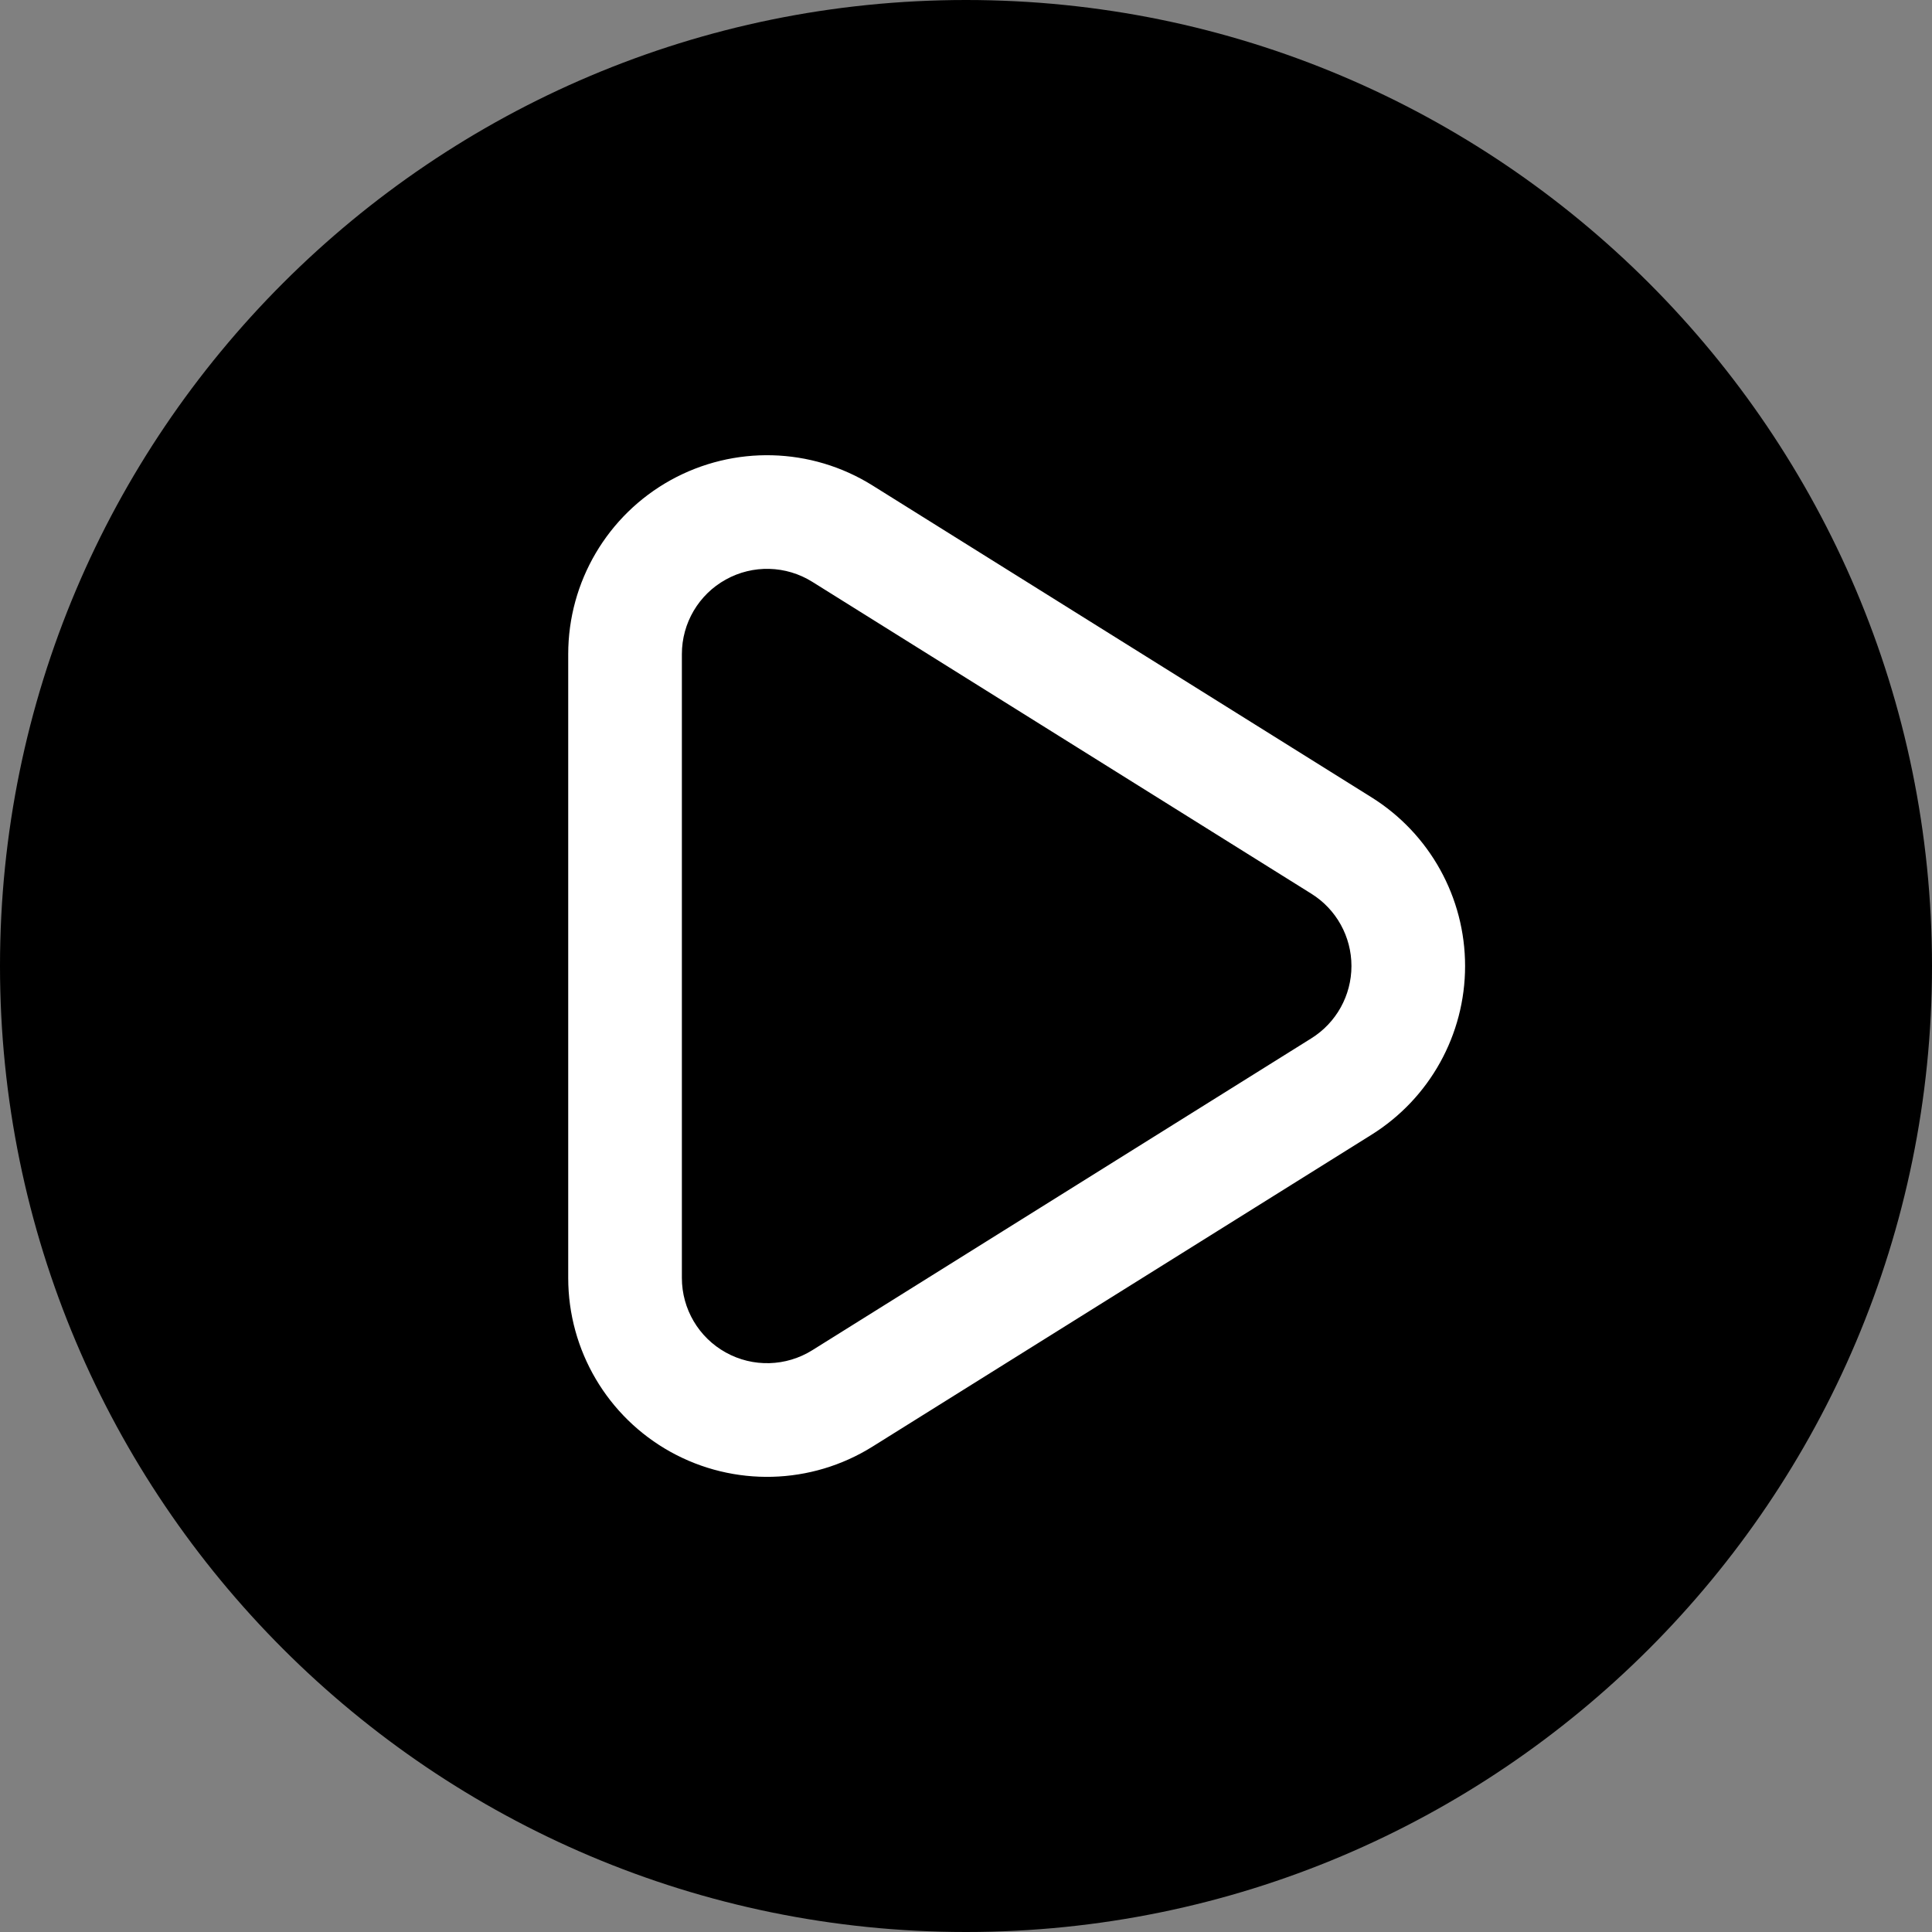 <?xml version="1.0" encoding="UTF-8" standalone="no"?>
<svg
   width="396.66pt"
   height="396.66pt"
   version="1.1"
   viewBox="0 0 396.66 396.66"
   id="svg37"
   sodipodi:docname="play.svg"
   inkscape:version="1.2 (1:1.2+202206011327+fc4e4096c5)"
   xmlns:inkscape="http://www.inkscape.org/namespaces/inkscape"
   xmlns:sodipodi="http://sodipodi.sourceforge.net/DTD/sodipodi-0.dtd"
   xmlns="http://www.w3.org/2000/svg"
   xmlns:svg="http://www.w3.org/2000/svg">
  <rect x="0" y="0" width="396.66" height="396.66" fill="#808080" stroke="none"/>
  <sodipodi:namedview
     id="namedview39"
     pagecolor="#ffffff"
     bordercolor="#666666"
     borderopacity="1.0"
     inkscape:showpageshadow="2"
     inkscape:pageopacity="0.0"
     inkscape:pagecheckerboard="0"
     inkscape:deskcolor="#d1d1d1"
     inkscape:document-units="pt"
     showgrid="false"
     inkscape:zoom="0.71518799"
     inkscape:cx="106.26577"
     inkscape:cy="310.4079"
     inkscape:window-width="1920"
     inkscape:window-height="1009"
     inkscape:window-x="0"
     inkscape:window-y="34"
     inkscape:window-maximized="1"
     inkscape:current-layer="g35" />
  <defs
     id="defs17">
    <symbol
       id="b"
       overflow="visible">
      <path
         d="m 39.078,-2.328 c -2.012,1.043 -4.109,1.828 -6.297,2.359 -2.188,0.531 -4.465,0.797 -6.828,0.797 -7.086,0 -12.699,-1.977 -16.844,-5.938 -4.137,-3.957 -6.203,-9.328 -6.203,-16.109 0,-6.789 2.066,-12.164 6.203,-16.125 4.144,-3.969 9.758,-5.953 16.844,-5.953 2.363,0 4.641,0.266 6.828,0.797 2.188,0.531 4.285,1.324 6.297,2.375 v 8.797 c -2.031,-1.383 -4.039,-2.398 -6.016,-3.047 -1.969,-0.645 -4.047,-0.969 -6.234,-0.969 -3.906,0 -6.984,1.258 -9.234,3.766 -2.242,2.5 -3.359,5.953 -3.359,10.359 0,4.387 1.117,7.836 3.359,10.344 2.25,2.5 5.328,3.75 9.234,3.75 2.188,0 4.266,-0.32 6.234,-0.969 1.977,-0.645 3.984,-1.66 6.016,-3.047 z"
         id="path2" />
    </symbol>
    <symbol
       id="e"
       overflow="visible">
      <path
         d="m 16.031,-40.953 v 9.062 h 10.516 v 7.281 H 16.031 v 13.531 c 0,1.48 0.289,2.481 0.875,3 0.594,0.523 1.766,0.781 3.516,0.781 h 5.234 v 7.297 h -8.734 c -4.031,0 -6.887,-0.836 -8.562,-2.516 -1.68,-1.688 -2.516,-4.539 -2.516,-8.562 v -13.531 H 0.765 v -7.281 h 5.078 v -9.062 z"
         id="path5" />
    </symbol>
    <symbol
       id="a"
       overflow="visible">
      <path
         d="M 26.594,-27.234 V -44.312 H 36.86 V 0 H 26.594 v -4.609 c -1.398,1.875 -2.945,3.25 -4.641,4.125 -1.688,0.875 -3.641,1.312 -5.859,1.312 -3.93,0 -7.156,-1.562 -9.688,-4.688 -2.523,-3.125 -3.781,-7.144 -3.781,-12.062 0,-4.914 1.258,-8.938 3.781,-12.062 2.531,-3.125 5.758,-4.688 9.688,-4.688 2.195,0 4.144,0.445 5.844,1.328 1.707,0.887 3.258,2.258 4.656,4.109 z m -6.719,20.656 c 2.188,0 3.852,-0.797 5,-2.391 1.145,-1.594 1.719,-3.91 1.719,-6.953 0,-3.039 -0.574,-5.359 -1.719,-6.953 -1.148,-1.594 -2.812,-2.391 -5,-2.391 -2.168,0 -3.824,0.797 -4.969,2.391 -1.148,1.594 -1.719,3.914 -1.719,6.953 0,3.043 0.57,5.359 1.719,6.953 1.145,1.594 2.801,2.391 4.969,2.391 z"
         id="path8" />
    </symbol>
    <symbol
       id="d"
       overflow="visible">
      <path
         d="m 21.875,-6.578 c 2.176,0 3.836,-0.797 4.984,-2.391 1.156,-1.594 1.734,-3.91 1.734,-6.953 0,-3.039 -0.578,-5.359 -1.734,-6.953 -1.148,-1.594 -2.809,-2.391 -4.984,-2.391 -2.188,0 -3.867,0.805 -5.031,2.406 -1.168,1.605 -1.75,3.918 -1.75,6.938 0,3.023 0.582,5.336 1.75,6.938 1.164,1.605 2.844,2.406 5.031,2.406 z m -6.781,-20.656 c 1.406,-1.852 2.961,-3.223 4.672,-4.109 1.707,-0.883 3.672,-1.328 5.891,-1.328 3.938,0 7.164,1.562 9.688,4.688 2.519,3.125 3.781,7.148 3.781,12.062 0,4.918 -1.262,8.938 -3.781,12.062 -2.523,3.125 -5.75,4.688 -9.688,4.688 -2.219,0 -4.184,-0.445 -5.891,-1.328 -1.711,-0.883 -3.266,-2.254 -4.672,-4.109 V -7e-4 H 4.906 v -44.312 h 10.188 z"
         id="path11" />
    </symbol>
    <symbol
       id="c"
       overflow="visible">
      <path
         d="m 5.359,-42.516 h 13.953 l 9.688,22.75 9.734,-22.75 h 13.922 V 0 H 42.297 V -31.094 L 32.5,-8.172 H 25.547 L 15.75,-31.094 V 0 H 5.359 Z"
         id="path14" />
    </symbol>
  </defs>
  <g
     id="g35"
     transform="translate(-151.67,-81.668)">
    <rect
       style="fill:#ffffff;fill-opacity:1;stroke-width:1.5"
       id="rect365"
       width="251.64"
       height="224.023"
       x="223.579"
       y="163.921" />
    <path
       d="m 350,81.668 c 109.47,0 198.33,88.863 198.33,198.33 0,109.467 -88.863,198.33 -198.33,198.33 -109.467,0 -198.33,-88.863 -198.33,-198.33 0,-109.467 88.863,-198.33 198.33,-198.33 z m 83.277,232.96 c 11.934,-7.465 19.191,-20.543 19.191,-34.625 0,-14.082 -7.258,-27.16 -19.191,-34.625 l -102.47,-64.039 c -12.59,-7.875 -28.457,-8.285 -41.441,-1.098 -12.984,7.199 -21.035,20.871 -21.035,35.723 v 128.08 c 0,14.852 8.051,28.523 21.035,35.723 12.984,7.188 28.852,6.777 41.441,-1.098 z M 420.91,294.843 318.44,358.882 c -5.391,3.371 -12.191,3.559 -17.758,0.465 -5.562,-3.078 -9.016,-8.934 -9.016,-15.305 v -128.08 c 0,-6.371 3.453,-12.227 9.016,-15.305 5.566,-3.094 12.367,-2.906 17.758,0.465 l 102.47,64.039 c 5.121,3.195 8.227,8.809 8.227,14.84 0,6.031 -3.106,11.645 -8.227,14.84 z"
       fill-rule="evenodd"
       id="path19"
       style="fill:#000000;fill-opacity:1"
       sodipodi:nodetypes="ssssscscccssccccccsscccscc" />
  </g>
</svg>
